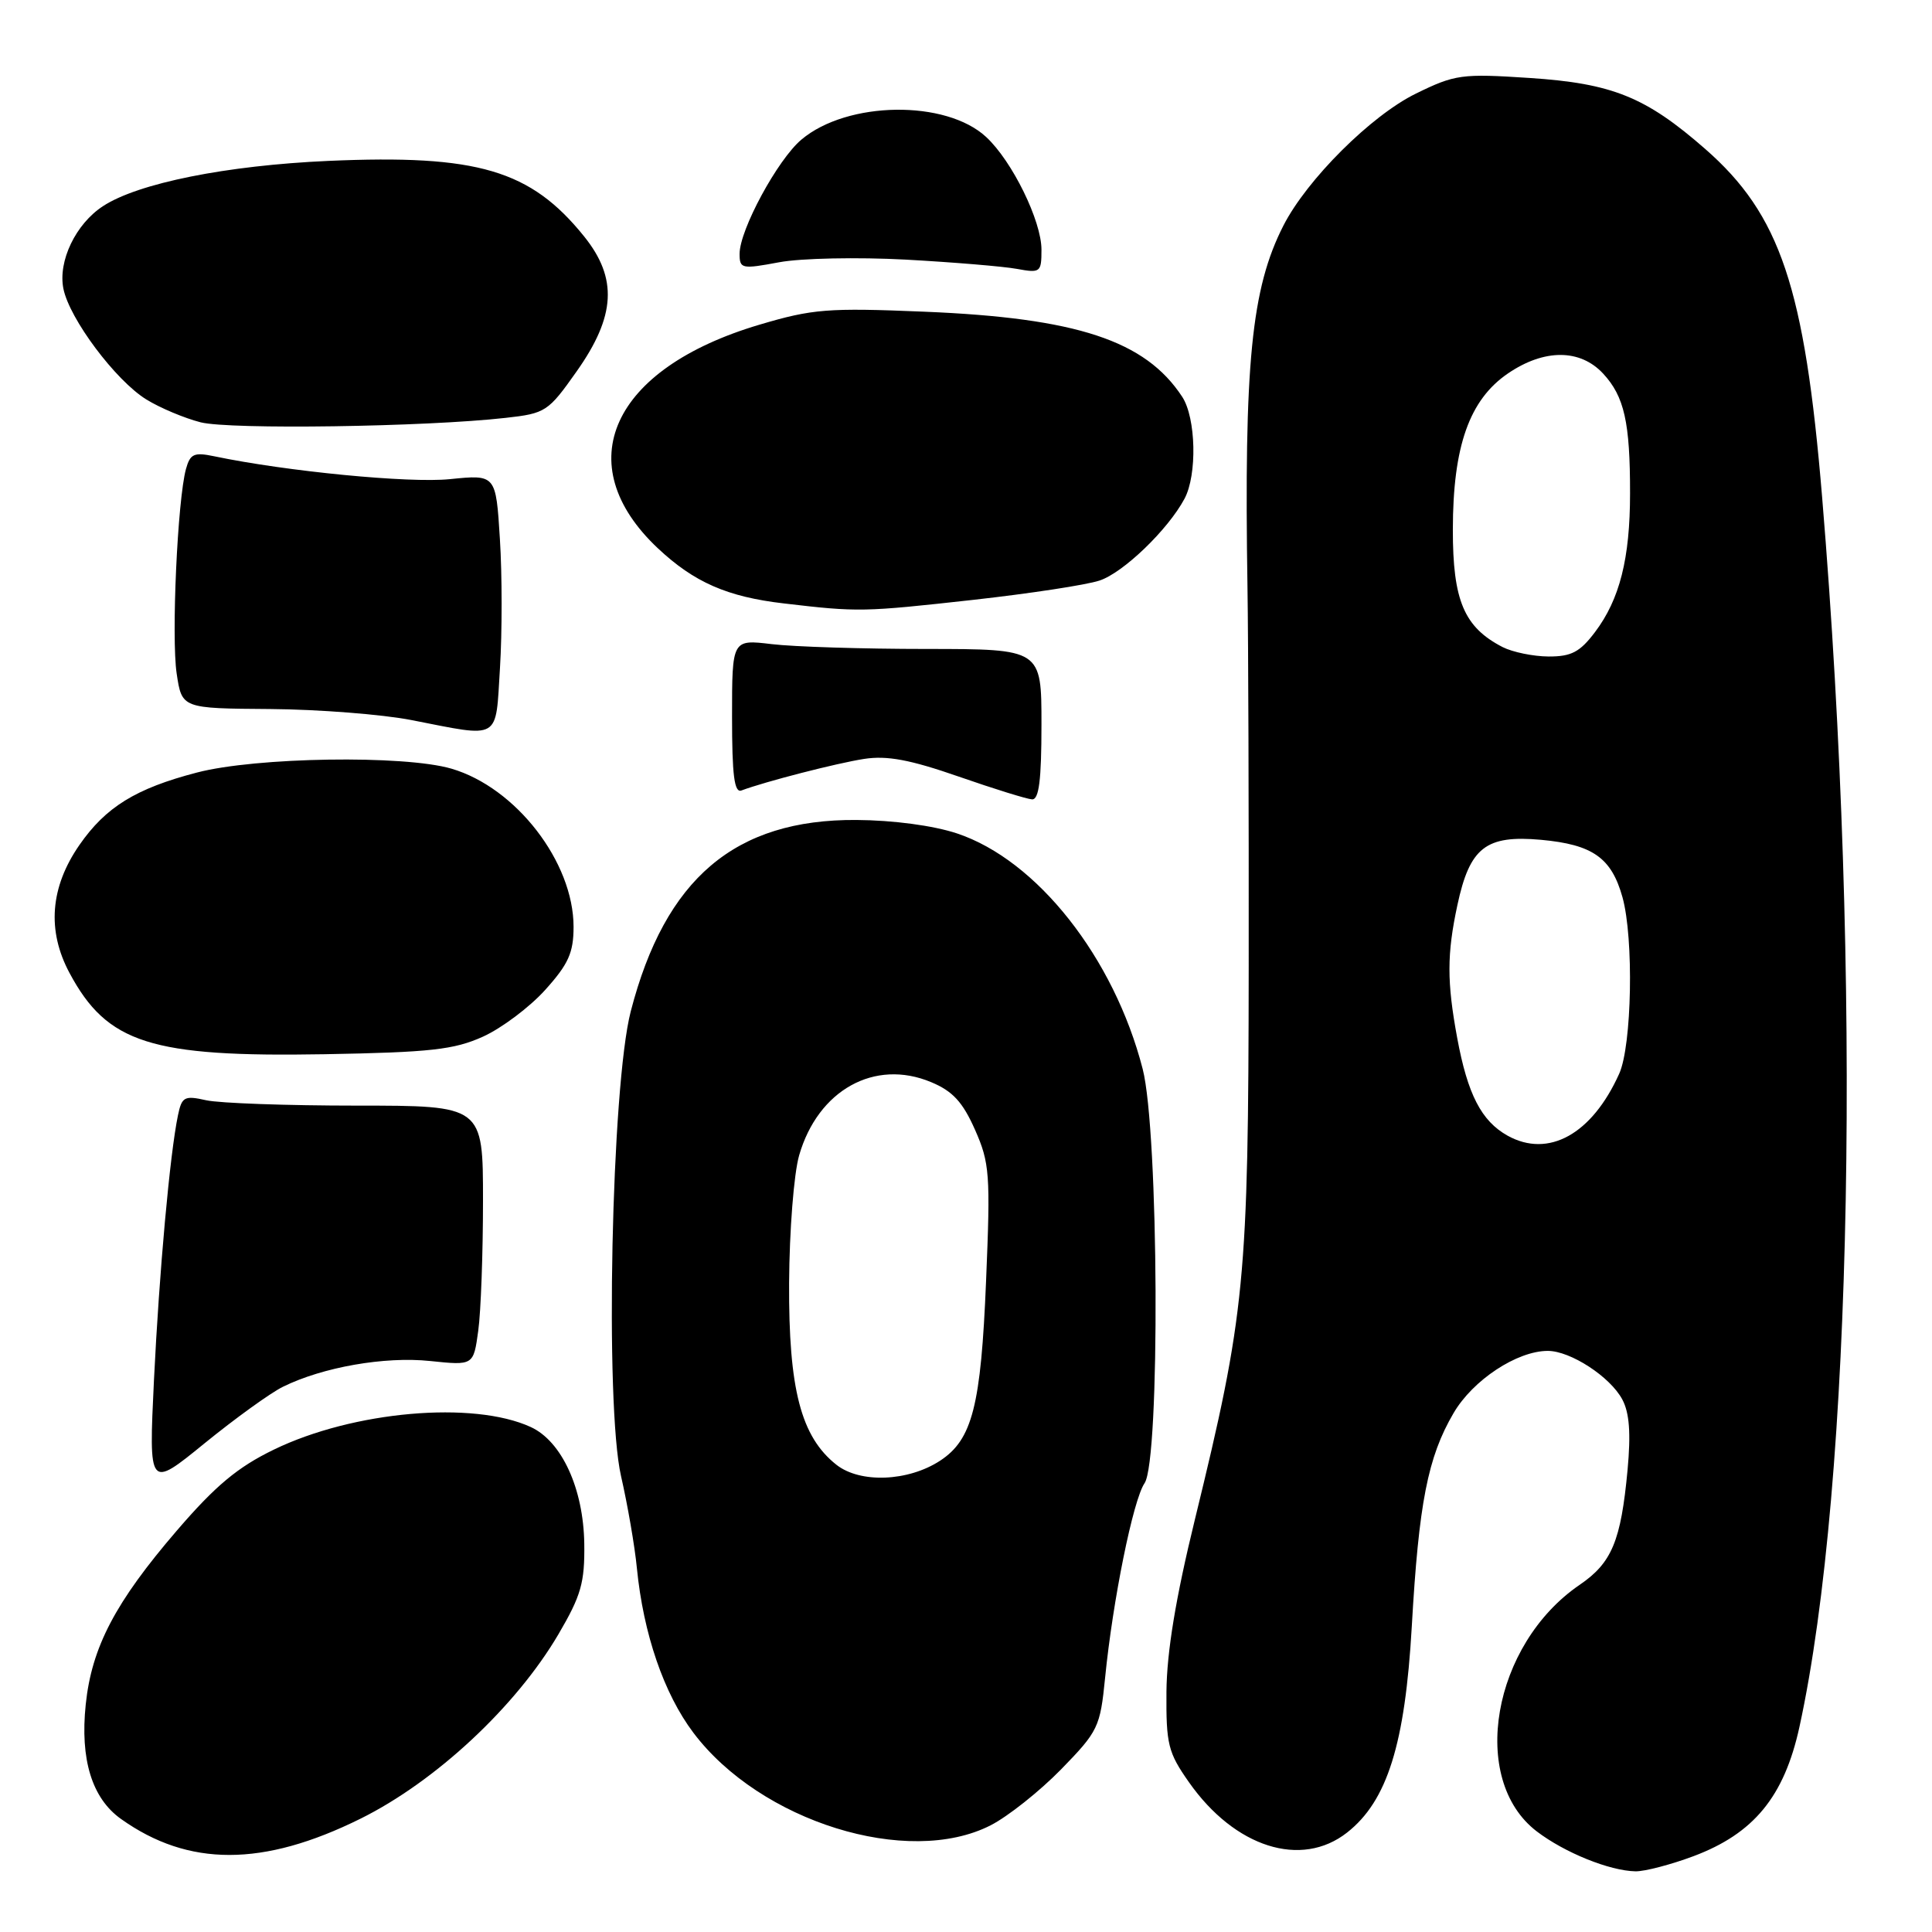 <?xml version="1.0" encoding="UTF-8" standalone="no"?>
<!DOCTYPE svg PUBLIC "-//W3C//DTD SVG 1.1//EN" "http://www.w3.org/Graphics/SVG/1.1/DTD/svg11.dtd" >
<svg xmlns="http://www.w3.org/2000/svg" xmlns:xlink="http://www.w3.org/1999/xlink" version="1.1" viewBox="0 0 256 256">
 <g >
 <path fill="currentColor"
d=" M 224.38 245.96 C 232.39 242.96 236.41 238.06 238.43 228.85 C 245.49 196.53 246.73 129.48 241.44 65.87 C 239.13 38.06 235.90 28.44 225.94 19.73 C 218.06 12.84 213.64 11.05 202.66 10.33 C 193.68 9.74 192.80 9.86 187.62 12.40 C 181.70 15.29 173.17 23.79 170.06 29.89 C 165.81 38.22 164.83 48.14 165.30 78.00 C 165.41 84.88 165.48 107.38 165.46 128.00 C 165.42 169.72 165.00 174.03 158.32 201.38 C 155.78 211.76 154.61 218.90 154.56 224.16 C 154.51 231.13 154.77 232.21 157.54 236.15 C 163.61 244.80 172.42 247.60 178.50 242.82 C 183.82 238.64 186.18 231.10 187.07 215.50 C 188.00 199.14 189.19 193.08 192.60 187.25 C 195.16 182.86 201.02 179.00 205.09 179.00 C 208.09 179.00 213.35 182.42 214.96 185.43 C 215.91 187.20 216.11 189.91 215.66 194.78 C 214.78 204.19 213.58 207.09 209.31 210.00 C 197.73 217.91 194.62 235.79 203.63 242.67 C 207.33 245.49 213.26 247.89 216.71 247.96 C 217.93 247.98 221.38 247.08 224.38 245.96 Z  M 47.76 240.99 C 57.73 236.05 68.36 226.14 74.00 216.54 C 77.00 211.42 77.49 209.72 77.42 204.54 C 77.31 197.25 74.44 190.98 70.33 189.09 C 62.71 185.58 46.80 186.98 36.29 192.08 C 31.50 194.40 28.55 196.86 23.45 202.79 C 15.28 212.29 12.15 218.25 11.36 225.85 C 10.60 233.13 12.18 238.28 16.03 241.02 C 24.97 247.39 34.86 247.38 47.76 240.99 Z  M 131.25 241.87 C 133.55 240.70 137.75 237.36 140.59 234.46 C 145.52 229.40 145.78 228.86 146.43 222.33 C 147.45 212.06 150.14 198.75 151.66 196.53 C 153.74 193.47 153.55 149.91 151.41 141.64 C 147.61 126.89 137.41 113.96 126.80 110.43 C 123.66 109.39 118.36 108.68 113.46 108.65 C 97.39 108.55 88.14 116.40 83.58 134.00 C 81.01 143.91 80.13 186.16 82.29 195.59 C 83.16 199.39 84.11 204.88 84.39 207.78 C 85.25 216.50 87.97 224.42 91.88 229.60 C 100.75 241.37 120.29 247.46 131.25 241.87 Z  M 37.50 183.75 C 42.77 181.15 50.98 179.71 56.99 180.34 C 62.74 180.94 62.74 180.94 63.37 176.33 C 63.72 173.80 64.00 166.05 64.00 159.11 C 64.00 146.50 64.00 146.50 47.25 146.50 C 38.04 146.50 29.07 146.18 27.32 145.79 C 24.43 145.14 24.09 145.33 23.58 147.79 C 22.51 152.92 21.10 168.52 20.40 182.88 C 19.71 197.27 19.71 197.27 27.10 191.25 C 31.17 187.94 35.85 184.56 37.50 183.75 Z  M 64.00 137.36 C 66.47 136.24 70.19 133.45 72.25 131.16 C 75.32 127.75 76.00 126.24 76.00 122.81 C 76.00 114.23 68.36 104.35 59.81 101.85 C 53.54 100.02 33.89 100.32 26.08 102.37 C 17.98 104.48 14.01 106.94 10.52 111.97 C 6.65 117.56 6.20 123.30 9.21 128.92 C 14.20 138.25 20.00 140.09 43.00 139.69 C 57.06 139.44 60.17 139.09 64.00 137.36 Z  M 138.00 96.00 C 138.00 86.00 138.00 86.00 122.75 85.99 C 114.36 85.99 105.14 85.70 102.25 85.35 C 97.00 84.72 97.00 84.72 97.00 94.97 C 97.00 102.75 97.30 105.10 98.25 104.74 C 101.37 103.57 110.87 101.12 114.50 100.56 C 117.52 100.09 120.59 100.66 127.00 102.89 C 131.68 104.52 136.06 105.88 136.75 105.92 C 137.67 105.98 138.00 103.37 138.00 96.00 Z  M 66.25 88.50 C 66.54 83.83 66.54 76.15 66.24 71.44 C 65.71 62.87 65.71 62.87 59.61 63.49 C 54.21 64.04 38.00 62.47 28.39 60.46 C 25.71 59.90 25.20 60.13 24.64 62.15 C 23.52 66.26 22.69 84.46 23.41 89.25 C 24.10 93.87 24.10 93.87 35.80 93.95 C 42.24 94.00 50.65 94.66 54.50 95.41 C 66.48 97.75 65.64 98.24 66.25 88.50 Z  M 129.00 79.48 C 136.43 78.65 143.93 77.51 145.68 76.93 C 148.82 75.91 154.76 70.19 156.95 66.09 C 158.65 62.92 158.48 55.38 156.65 52.58 C 151.76 45.12 142.69 42.13 122.45 41.30 C 109.69 40.77 107.68 40.93 100.61 43.03 C 81.01 48.85 75.29 61.46 87.16 72.64 C 91.97 77.16 96.37 79.09 103.89 79.96 C 113.75 81.12 114.39 81.10 129.00 79.48 Z  M 67.00 55.37 C 72.30 54.78 72.64 54.55 76.41 49.21 C 81.59 41.88 81.86 36.88 77.41 31.34 C 70.31 22.52 63.28 20.45 43.50 21.32 C 30.01 21.92 18.29 24.27 13.64 27.32 C 10.03 29.68 7.67 34.60 8.40 38.25 C 9.20 42.24 15.31 50.41 19.39 52.93 C 21.20 54.05 24.44 55.41 26.59 55.96 C 30.48 56.94 56.35 56.57 67.00 55.37 Z  M 120.00 34.40 C 126.33 34.75 132.96 35.30 134.75 35.63 C 137.86 36.20 138.00 36.09 138.00 33.08 C 138.00 29.27 134.13 21.37 130.69 18.17 C 125.36 13.19 112.28 13.37 106.20 18.49 C 103.04 21.14 98.00 30.46 98.00 33.63 C 98.00 35.62 98.27 35.68 103.25 34.75 C 106.14 34.21 113.67 34.06 120.00 34.40 Z  M 199.76 150.48 C 196.29 148.54 194.47 145.01 193.09 137.55 C 191.71 130.09 191.72 126.42 193.11 119.94 C 194.75 112.28 196.88 110.62 204.20 111.28 C 211.05 111.91 213.53 113.66 214.99 118.90 C 216.50 124.36 216.24 138.53 214.55 142.28 C 210.94 150.30 205.18 153.49 199.76 150.48 Z  M 199.10 85.74 C 194.00 83.11 192.50 79.58 192.51 70.17 C 192.52 59.12 194.70 52.96 199.83 49.47 C 204.63 46.21 209.38 46.22 212.43 49.51 C 215.23 52.54 216.00 55.96 215.99 65.38 C 215.99 74.00 214.62 79.42 211.35 83.75 C 209.35 86.40 208.21 87.00 205.20 86.99 C 203.16 86.98 200.42 86.41 199.10 85.74 Z  M 110.83 194.09 C 106.13 190.38 104.49 184.09 104.56 170.00 C 104.60 163.08 105.19 155.53 105.89 153.09 C 108.39 144.43 115.90 140.26 123.38 143.39 C 126.24 144.58 127.56 146.02 129.19 149.69 C 131.14 154.10 131.25 155.59 130.66 169.72 C 129.98 186.30 128.84 190.75 124.57 193.55 C 120.33 196.32 113.98 196.57 110.83 194.09 Z "/>
</g>
</svg>